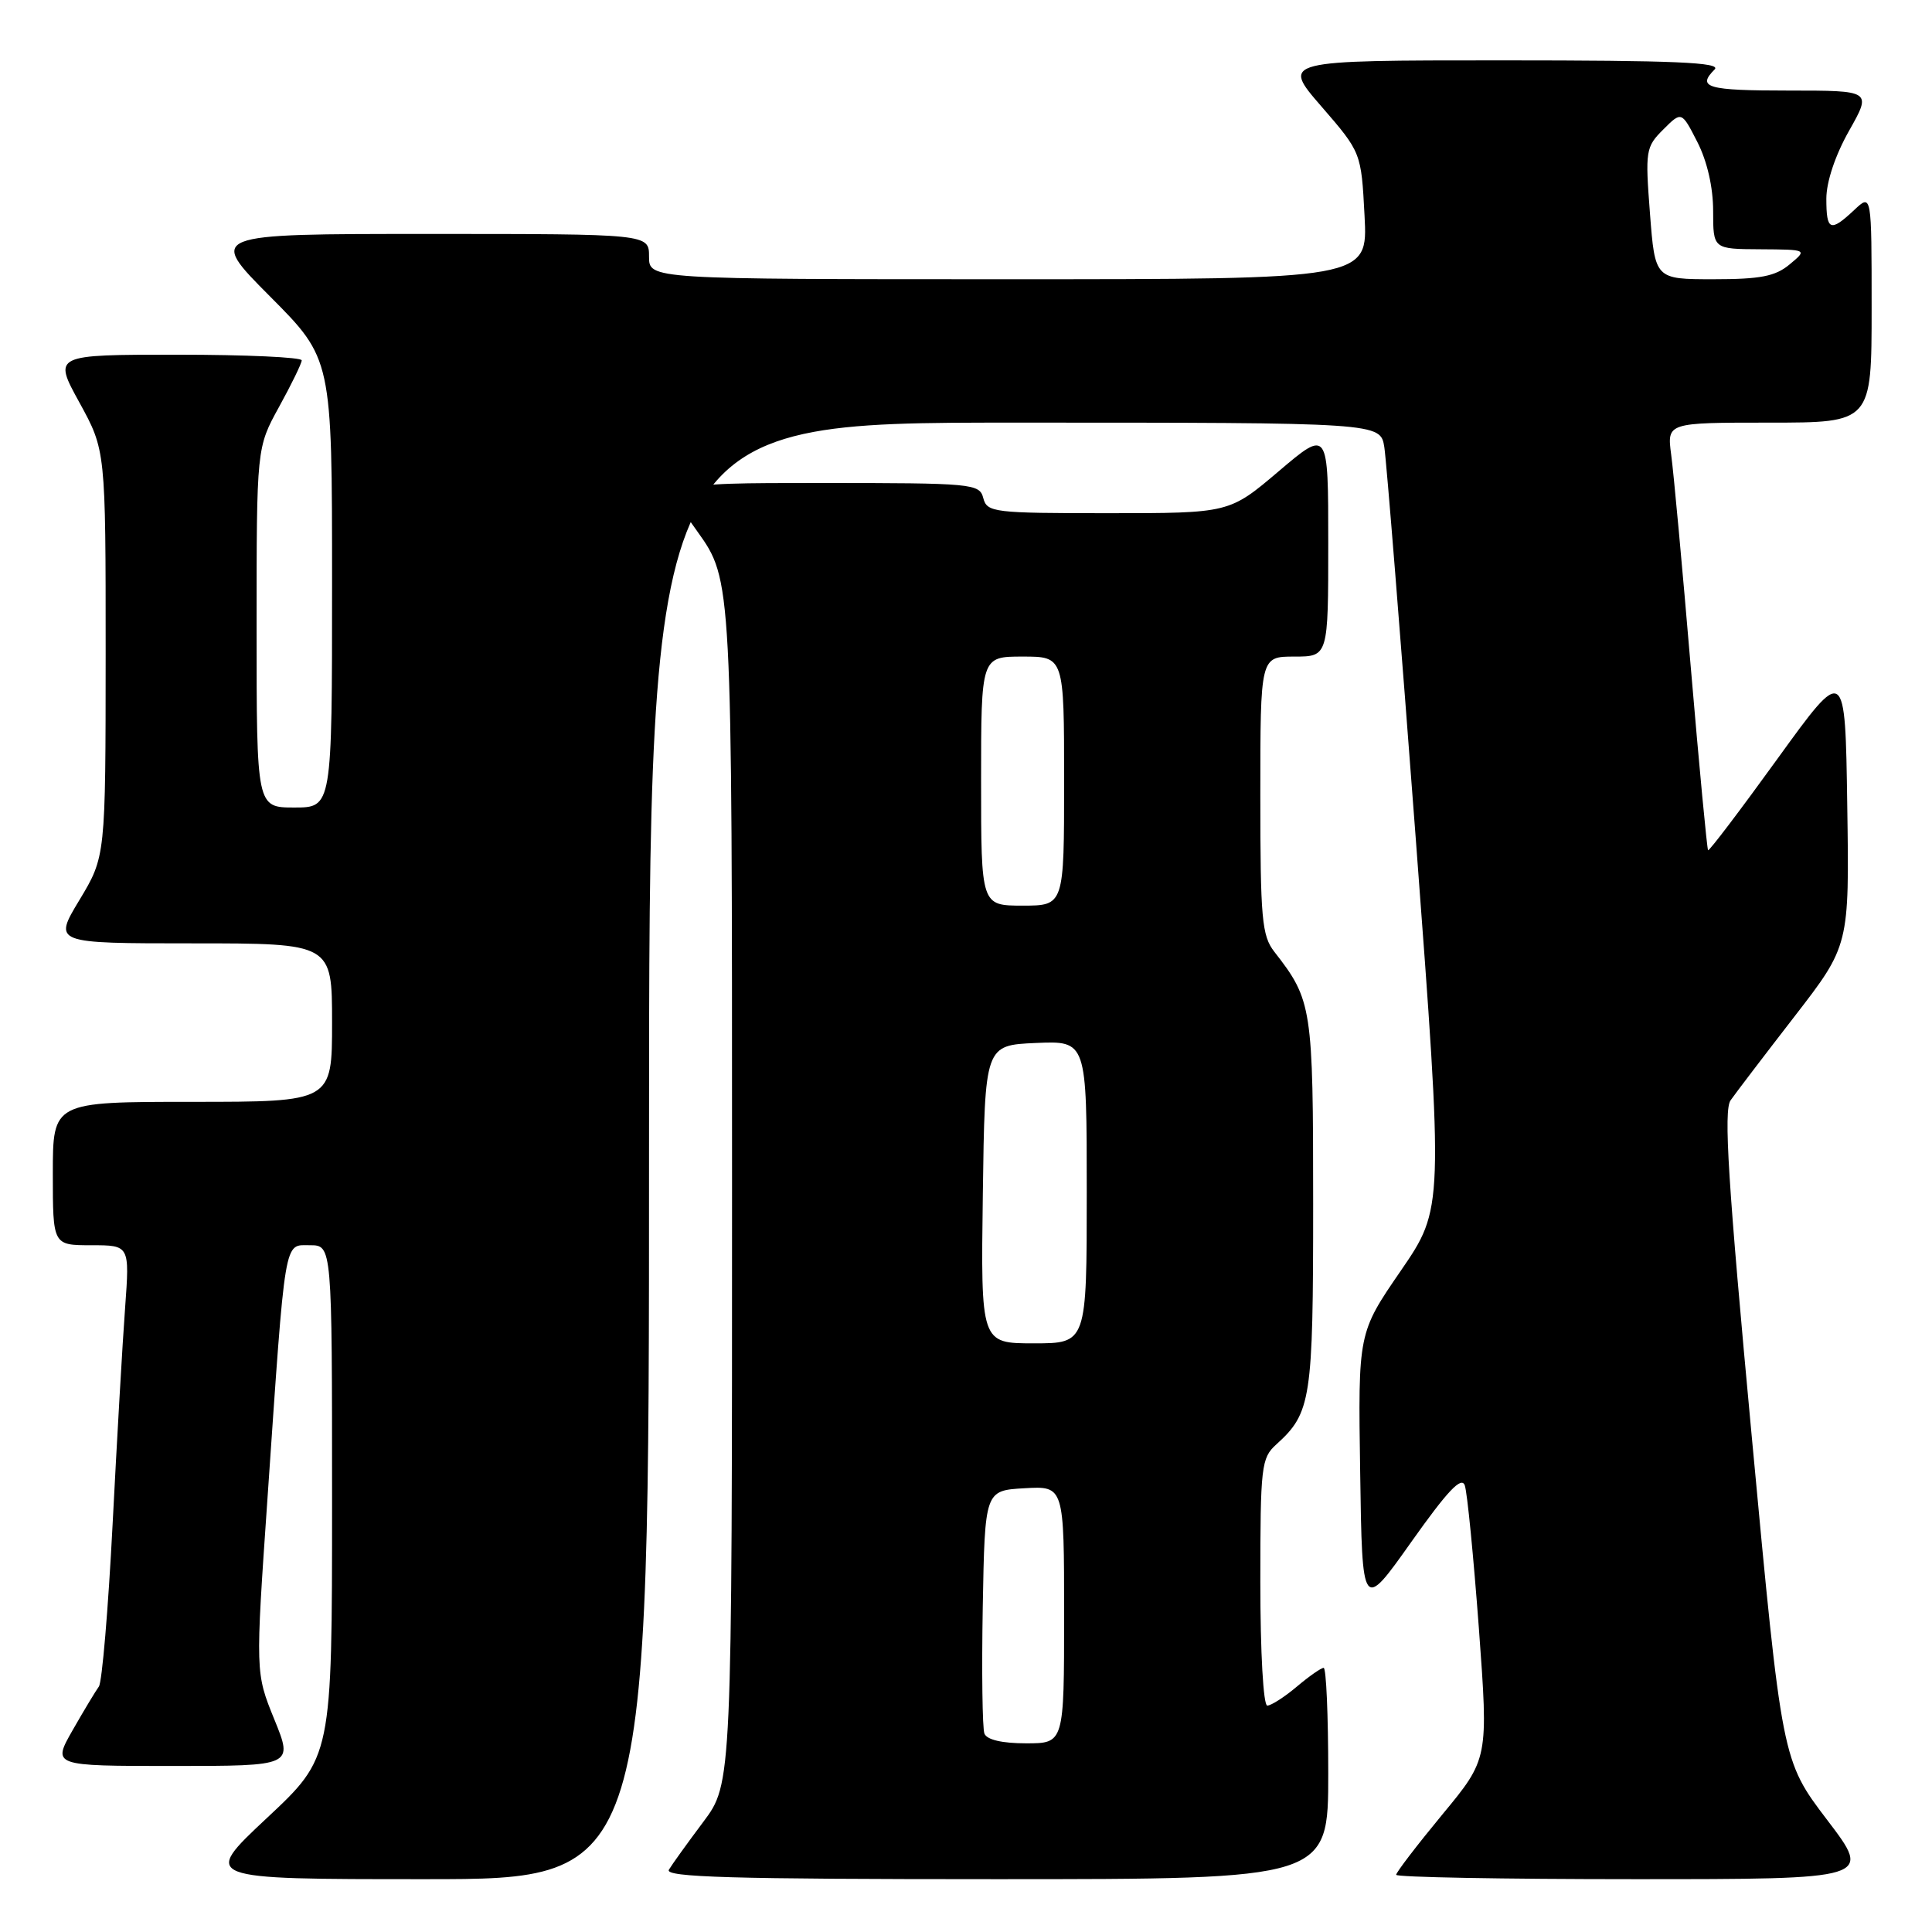 <?xml version="1.0" encoding="UTF-8" standalone="no"?>
<!DOCTYPE svg PUBLIC "-//W3C//DTD SVG 1.1//EN" "http://www.w3.org/Graphics/SVG/1.1/DTD/svg11.dtd" >
<svg xmlns="http://www.w3.org/2000/svg" xmlns:xlink="http://www.w3.org/1999/xlink" version="1.1" viewBox="0 0 256 256">
 <g >
 <path fill="currentColor"
d=" M 86.00 152.50 C 86.00 56.00 86.00 56.00 134.45 56.00 C 182.91 56.00 182.91 56.00 183.43 59.25 C 183.71 61.04 185.59 84.47 187.61 111.31 C 191.28 160.12 191.28 160.12 185.62 168.37 C 179.95 176.62 179.95 176.62 180.23 195.06 C 180.50 213.50 180.50 213.50 187.00 204.32 C 191.80 197.55 193.65 195.58 194.09 196.82 C 194.42 197.74 195.25 206.27 195.96 215.77 C 197.23 233.05 197.23 233.05 191.11 240.44 C 187.75 244.51 185.00 248.10 185.00 248.42 C 185.00 248.74 199.20 249.00 216.54 249.00 C 248.09 249.00 248.09 249.00 242.10 241.14 C 236.12 233.27 236.12 233.27 232.12 190.39 C 228.97 156.62 228.37 147.14 229.31 145.80 C 229.96 144.87 233.77 139.87 237.77 134.70 C 245.05 125.29 245.05 125.29 244.77 106.71 C 244.50 88.13 244.50 88.13 235.54 100.52 C 230.61 107.34 226.47 112.80 226.33 112.66 C 226.19 112.52 225.16 101.63 224.04 88.45 C 222.93 75.28 221.76 62.59 221.44 60.25 C 220.88 56.00 220.88 56.00 234.44 56.00 C 248.00 56.00 248.00 56.00 248.00 40.83 C 248.00 25.65 248.00 25.65 245.69 27.83 C 242.52 30.80 242.00 30.59 242.00 26.33 C 242.00 24.10 243.18 20.57 245.01 17.33 C 248.02 12.00 248.02 12.00 237.01 12.00 C 226.20 12.00 224.80 11.60 227.20 9.20 C 228.13 8.27 221.89 8.00 199.10 8.00 C 169.80 8.00 169.80 8.00 175.09 14.10 C 180.37 20.20 180.37 20.20 180.81 28.60 C 181.25 37.00 181.25 37.00 133.63 37.00 C 86.00 37.00 86.00 37.00 86.00 34.00 C 86.00 31.00 86.00 31.00 56.77 31.00 C 27.54 31.00 27.54 31.00 35.77 39.27 C 44.00 47.54 44.00 47.54 44.00 77.27 C 44.00 107.00 44.00 107.00 39.00 107.00 C 34.00 107.00 34.00 107.00 34.00 83.16 C 34.00 59.32 34.00 59.32 36.98 53.91 C 38.62 50.93 39.97 48.16 39.98 47.75 C 39.99 47.34 32.58 47.00 23.52 47.00 C 7.04 47.00 7.04 47.00 10.52 53.33 C 14.00 59.67 14.00 59.67 14.00 86.58 C 13.99 113.50 13.99 113.50 10.53 119.25 C 7.06 125.00 7.06 125.00 25.53 125.00 C 44.00 125.00 44.00 125.00 44.00 135.50 C 44.00 146.00 44.00 146.00 25.50 146.00 C 7.00 146.00 7.00 146.00 7.00 155.50 C 7.00 165.00 7.00 165.00 12.09 165.00 C 17.18 165.00 17.18 165.00 16.58 173.25 C 16.24 177.79 15.50 190.72 14.92 201.98 C 14.34 213.24 13.52 222.92 13.10 223.48 C 12.69 224.04 11.12 226.64 9.63 229.25 C 6.92 234.00 6.92 234.00 22.89 234.00 C 38.86 234.00 38.86 234.00 36.35 227.83 C 33.84 221.66 33.84 221.66 35.44 198.58 C 37.86 163.42 37.59 165.00 41.07 165.00 C 44.00 165.00 44.00 165.00 44.00 198.91 C 44.00 232.82 44.00 232.82 35.35 240.91 C 26.71 249.00 26.71 249.00 56.35 249.00 C 86.00 249.00 86.00 249.00 86.00 152.50 Z  M 176.00 235.00 C 176.00 227.30 175.73 221.00 175.39 221.00 C 175.06 221.00 173.45 222.12 171.82 223.50 C 170.18 224.88 168.43 226.00 167.92 226.00 C 167.40 226.00 167.00 218.98 167.00 209.65 C 167.00 194.31 167.13 193.19 169.10 191.41 C 173.74 187.21 174.00 185.50 174.00 159.50 C 174.00 133.45 173.86 132.53 168.86 126.12 C 167.20 123.99 167.00 121.74 167.00 105.37 C 167.00 87.00 167.00 87.00 171.50 87.00 C 176.00 87.00 176.00 87.00 176.00 71.94 C 176.00 56.87 176.00 56.87 169.44 62.44 C 162.89 68.00 162.89 68.00 146.85 68.00 C 131.65 68.00 130.79 67.90 130.29 66.00 C 129.79 64.08 128.93 64.00 108.80 64.00 C 87.82 64.00 87.82 64.00 92.41 70.43 C 97.00 76.86 97.00 76.86 97.00 156.59 C 97.00 236.32 97.00 236.32 93.19 241.41 C 91.09 244.21 89.04 247.06 88.63 247.75 C 88.04 248.74 96.96 249.00 131.94 249.00 C 176.00 249.00 176.00 249.00 176.00 235.00 Z  M 218.63 28.29 C 217.99 19.97 218.06 19.48 220.39 17.16 C 222.82 14.73 222.82 14.73 224.91 18.82 C 226.21 21.37 227.00 24.82 227.00 27.96 C 227.00 33.00 227.00 33.00 233.25 33.03 C 239.50 33.07 239.50 33.07 237.14 35.03 C 235.24 36.62 233.27 37.00 227.04 37.00 C 219.30 37.00 219.30 37.00 218.63 28.29 Z  M 130.44 229.71 C 130.17 229.00 130.07 221.46 130.22 212.96 C 130.50 197.50 130.50 197.50 135.75 197.20 C 141.00 196.90 141.00 196.90 141.00 213.95 C 141.00 231.00 141.00 231.00 135.97 231.00 C 132.78 231.00 130.76 230.53 130.44 229.71 Z  M 130.23 158.25 C 130.50 138.50 130.50 138.50 137.25 138.20 C 144.00 137.91 144.00 137.91 144.00 157.95 C 144.00 178.00 144.00 178.00 136.98 178.00 C 129.96 178.00 129.96 178.00 130.23 158.25 Z  M 130.00 103.50 C 130.00 87.00 130.00 87.00 135.50 87.00 C 141.00 87.00 141.00 87.00 141.00 103.50 C 141.00 120.00 141.00 120.00 135.50 120.00 C 130.00 120.00 130.00 120.00 130.00 103.50 Z "/>
</g>
</svg>